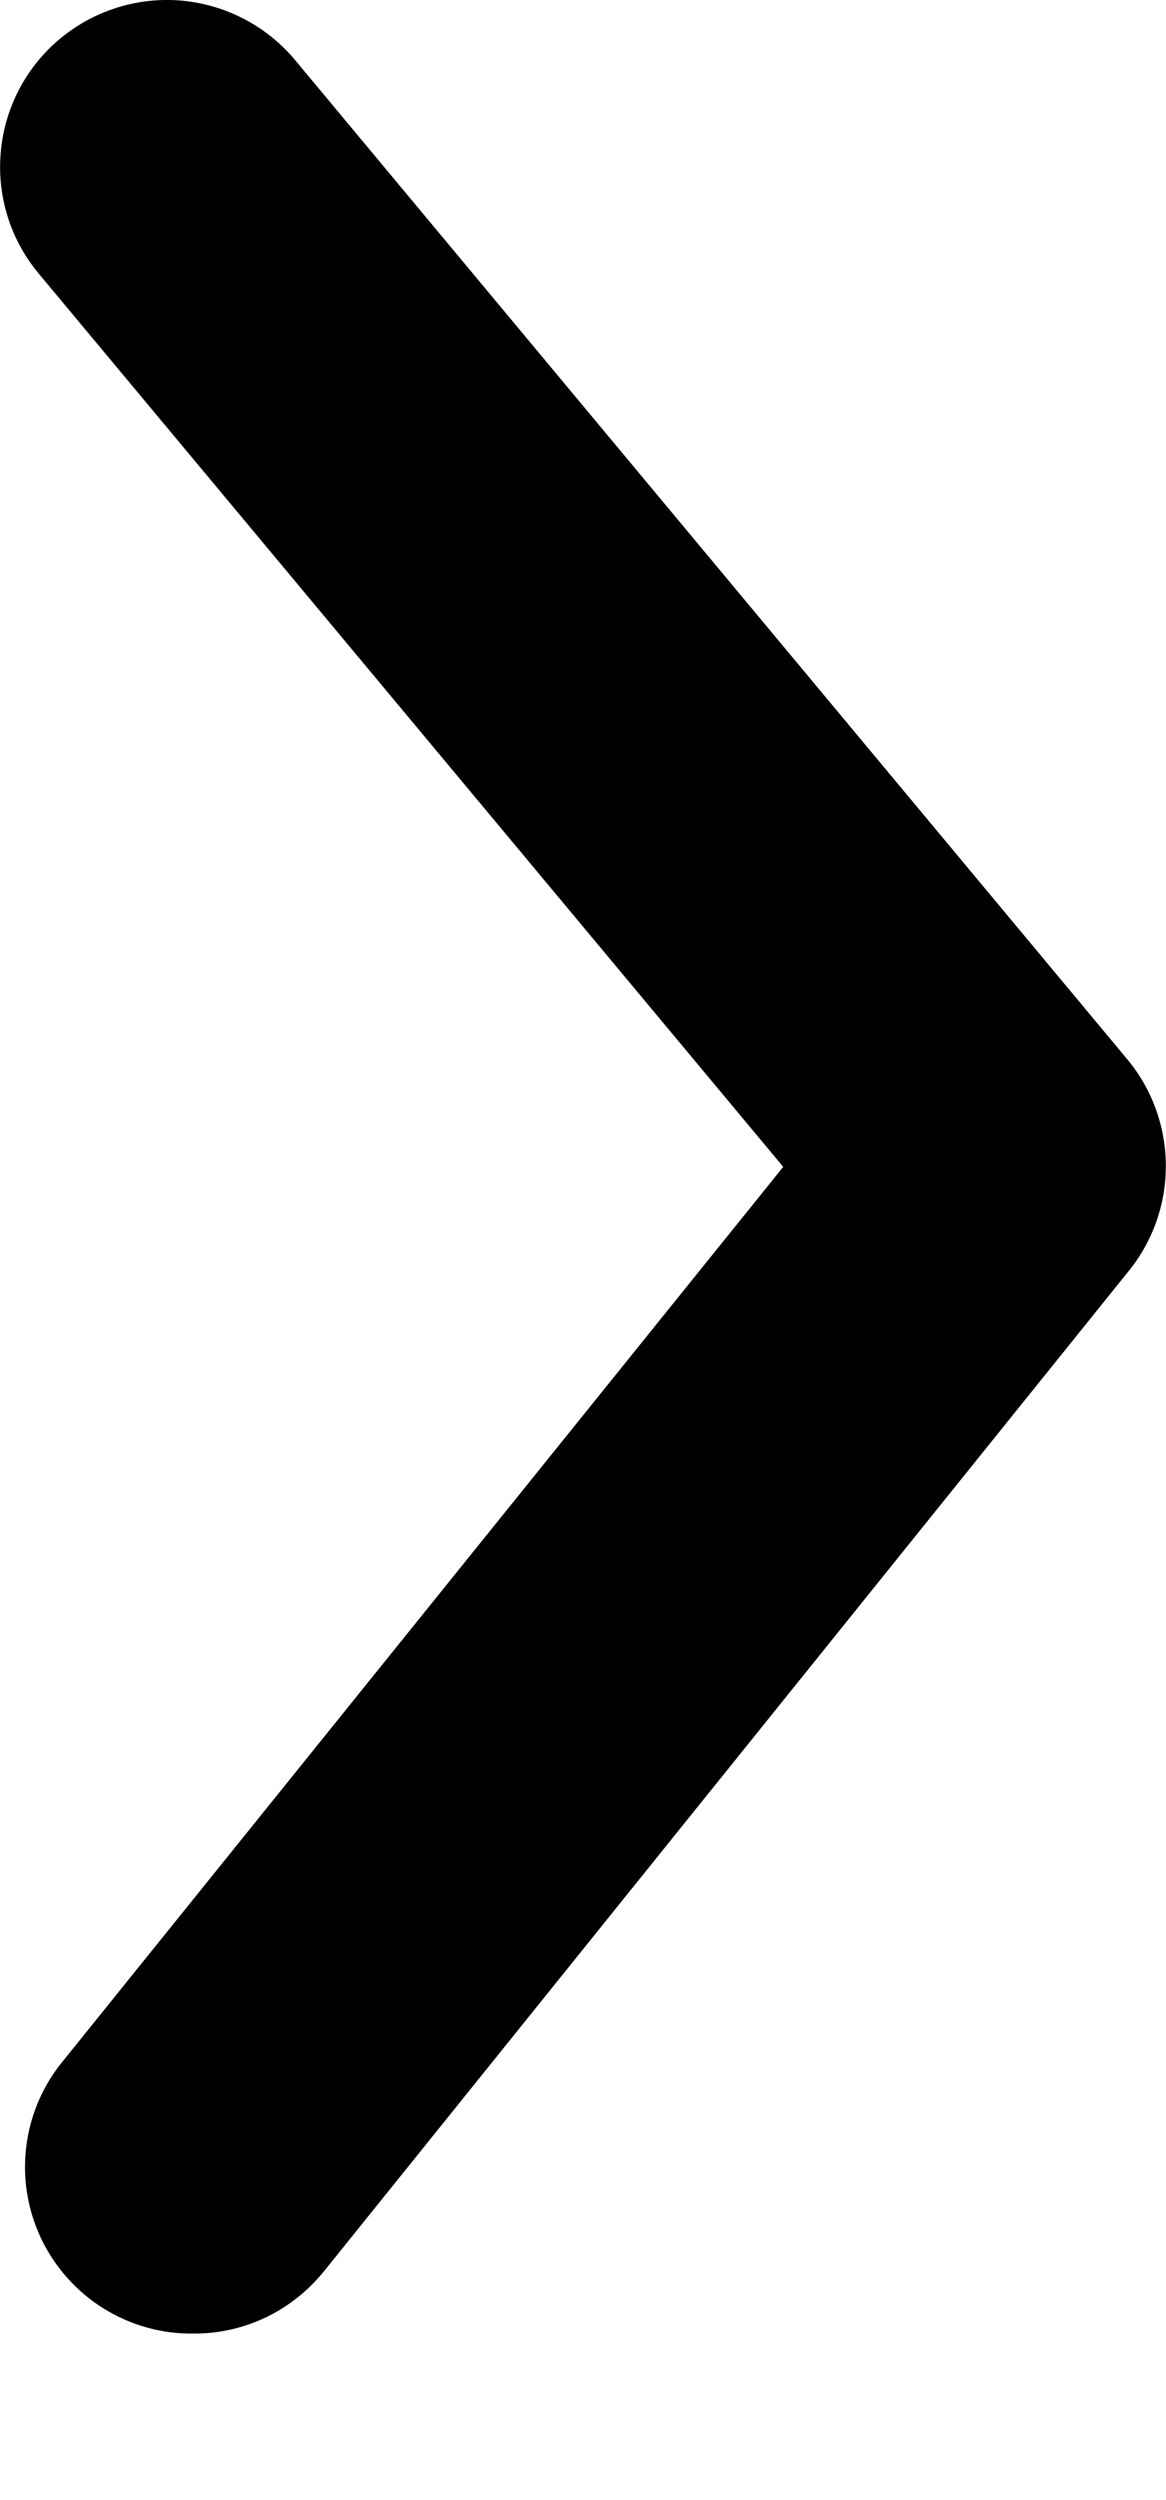 <svg width="7" height="15" viewBox="0 0 7 15" fill="none" xmlns="http://www.w3.org/2000/svg">
<path d="M1.162 14.001C1.311 14.002 1.459 13.969 1.594 13.905C1.728 13.841 1.847 13.747 1.942 13.631L6.772 7.631C6.919 7.452 6.999 7.228 6.999 6.996C6.999 6.765 6.919 6.54 6.772 6.361L1.772 0.361C1.602 0.157 1.358 0.029 1.093 0.004C0.829 -0.02 0.566 0.062 0.362 0.231C0.157 0.401 0.029 0.645 0.005 0.909C-0.02 1.174 0.062 1.437 0.232 1.641L4.702 7.001L0.382 12.361C0.259 12.508 0.182 12.687 0.158 12.876C0.134 13.066 0.165 13.258 0.247 13.431C0.329 13.603 0.459 13.749 0.621 13.85C0.783 13.951 0.971 14.004 1.162 14.001Z" fill="black"/>
</svg>
